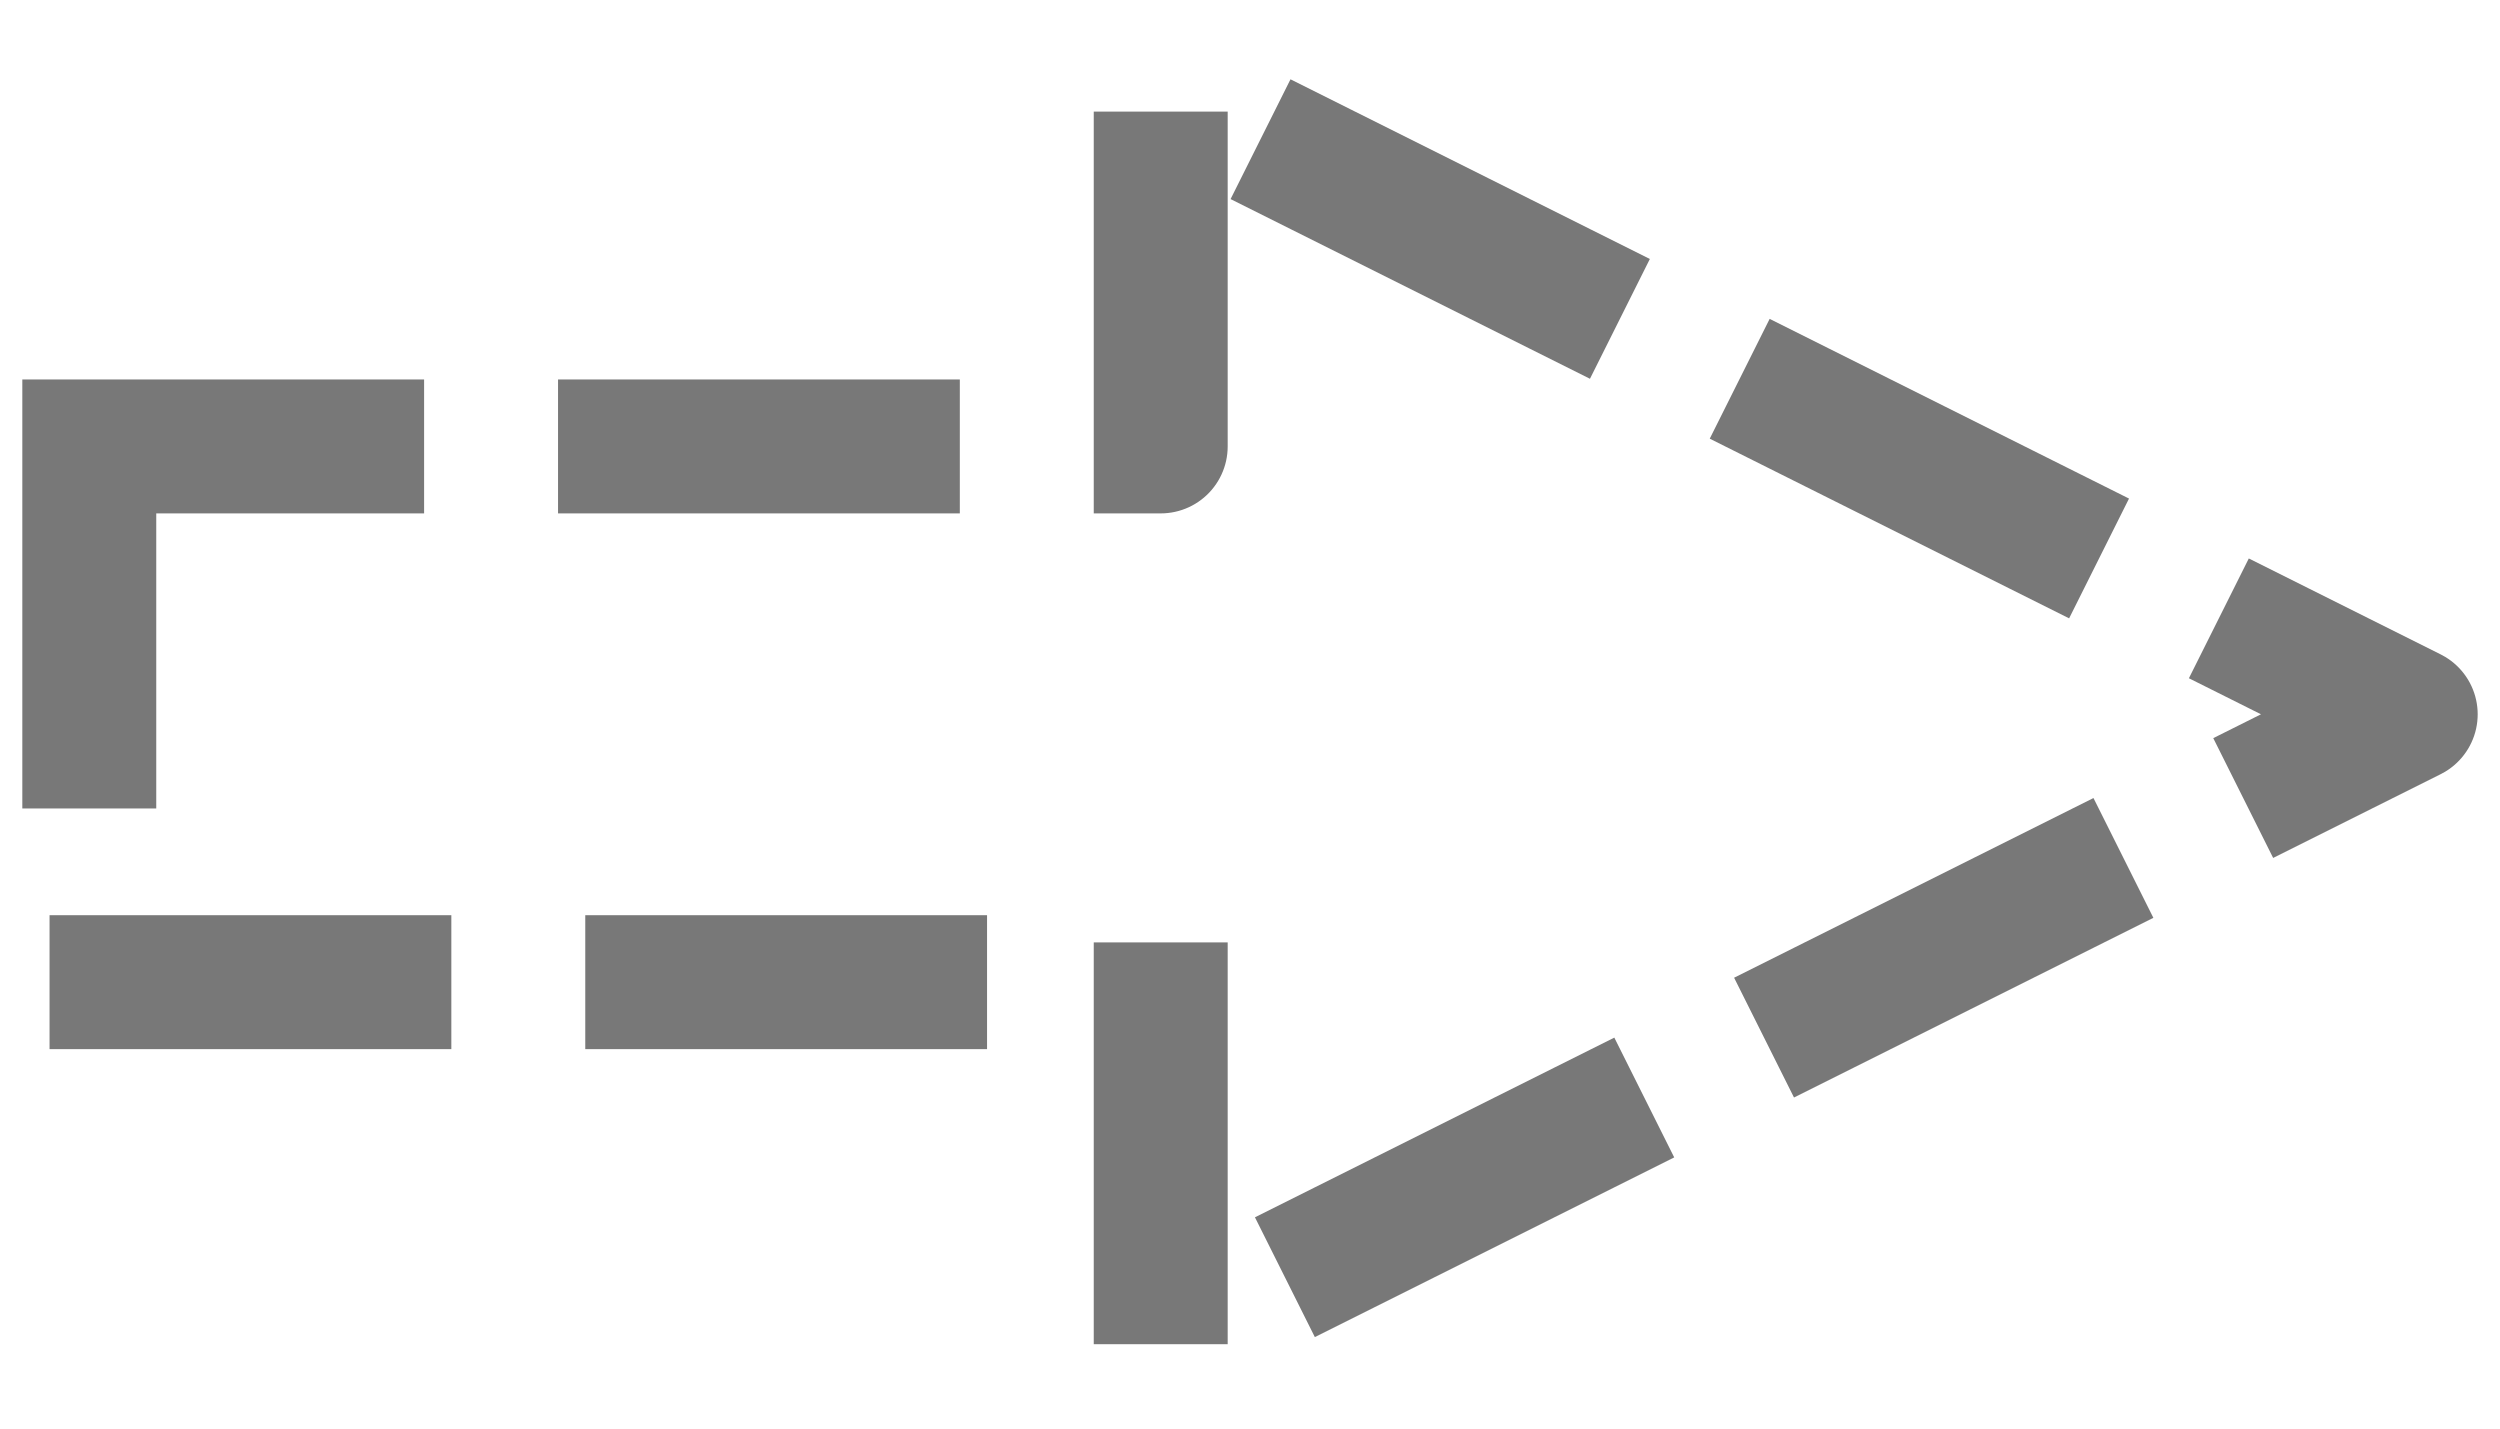 <svg width="28" height="16" viewBox="0 0 28 16" fill="none" xmlns="http://www.w3.org/2000/svg">
<path d="M1 5H13V1L27 8L13 15V11H1V5Z" stroke="#787878" stroke-width="1.5" stroke-linecap="square" stroke-linejoin="round" stroke-dasharray="3 3"/>
</svg>
